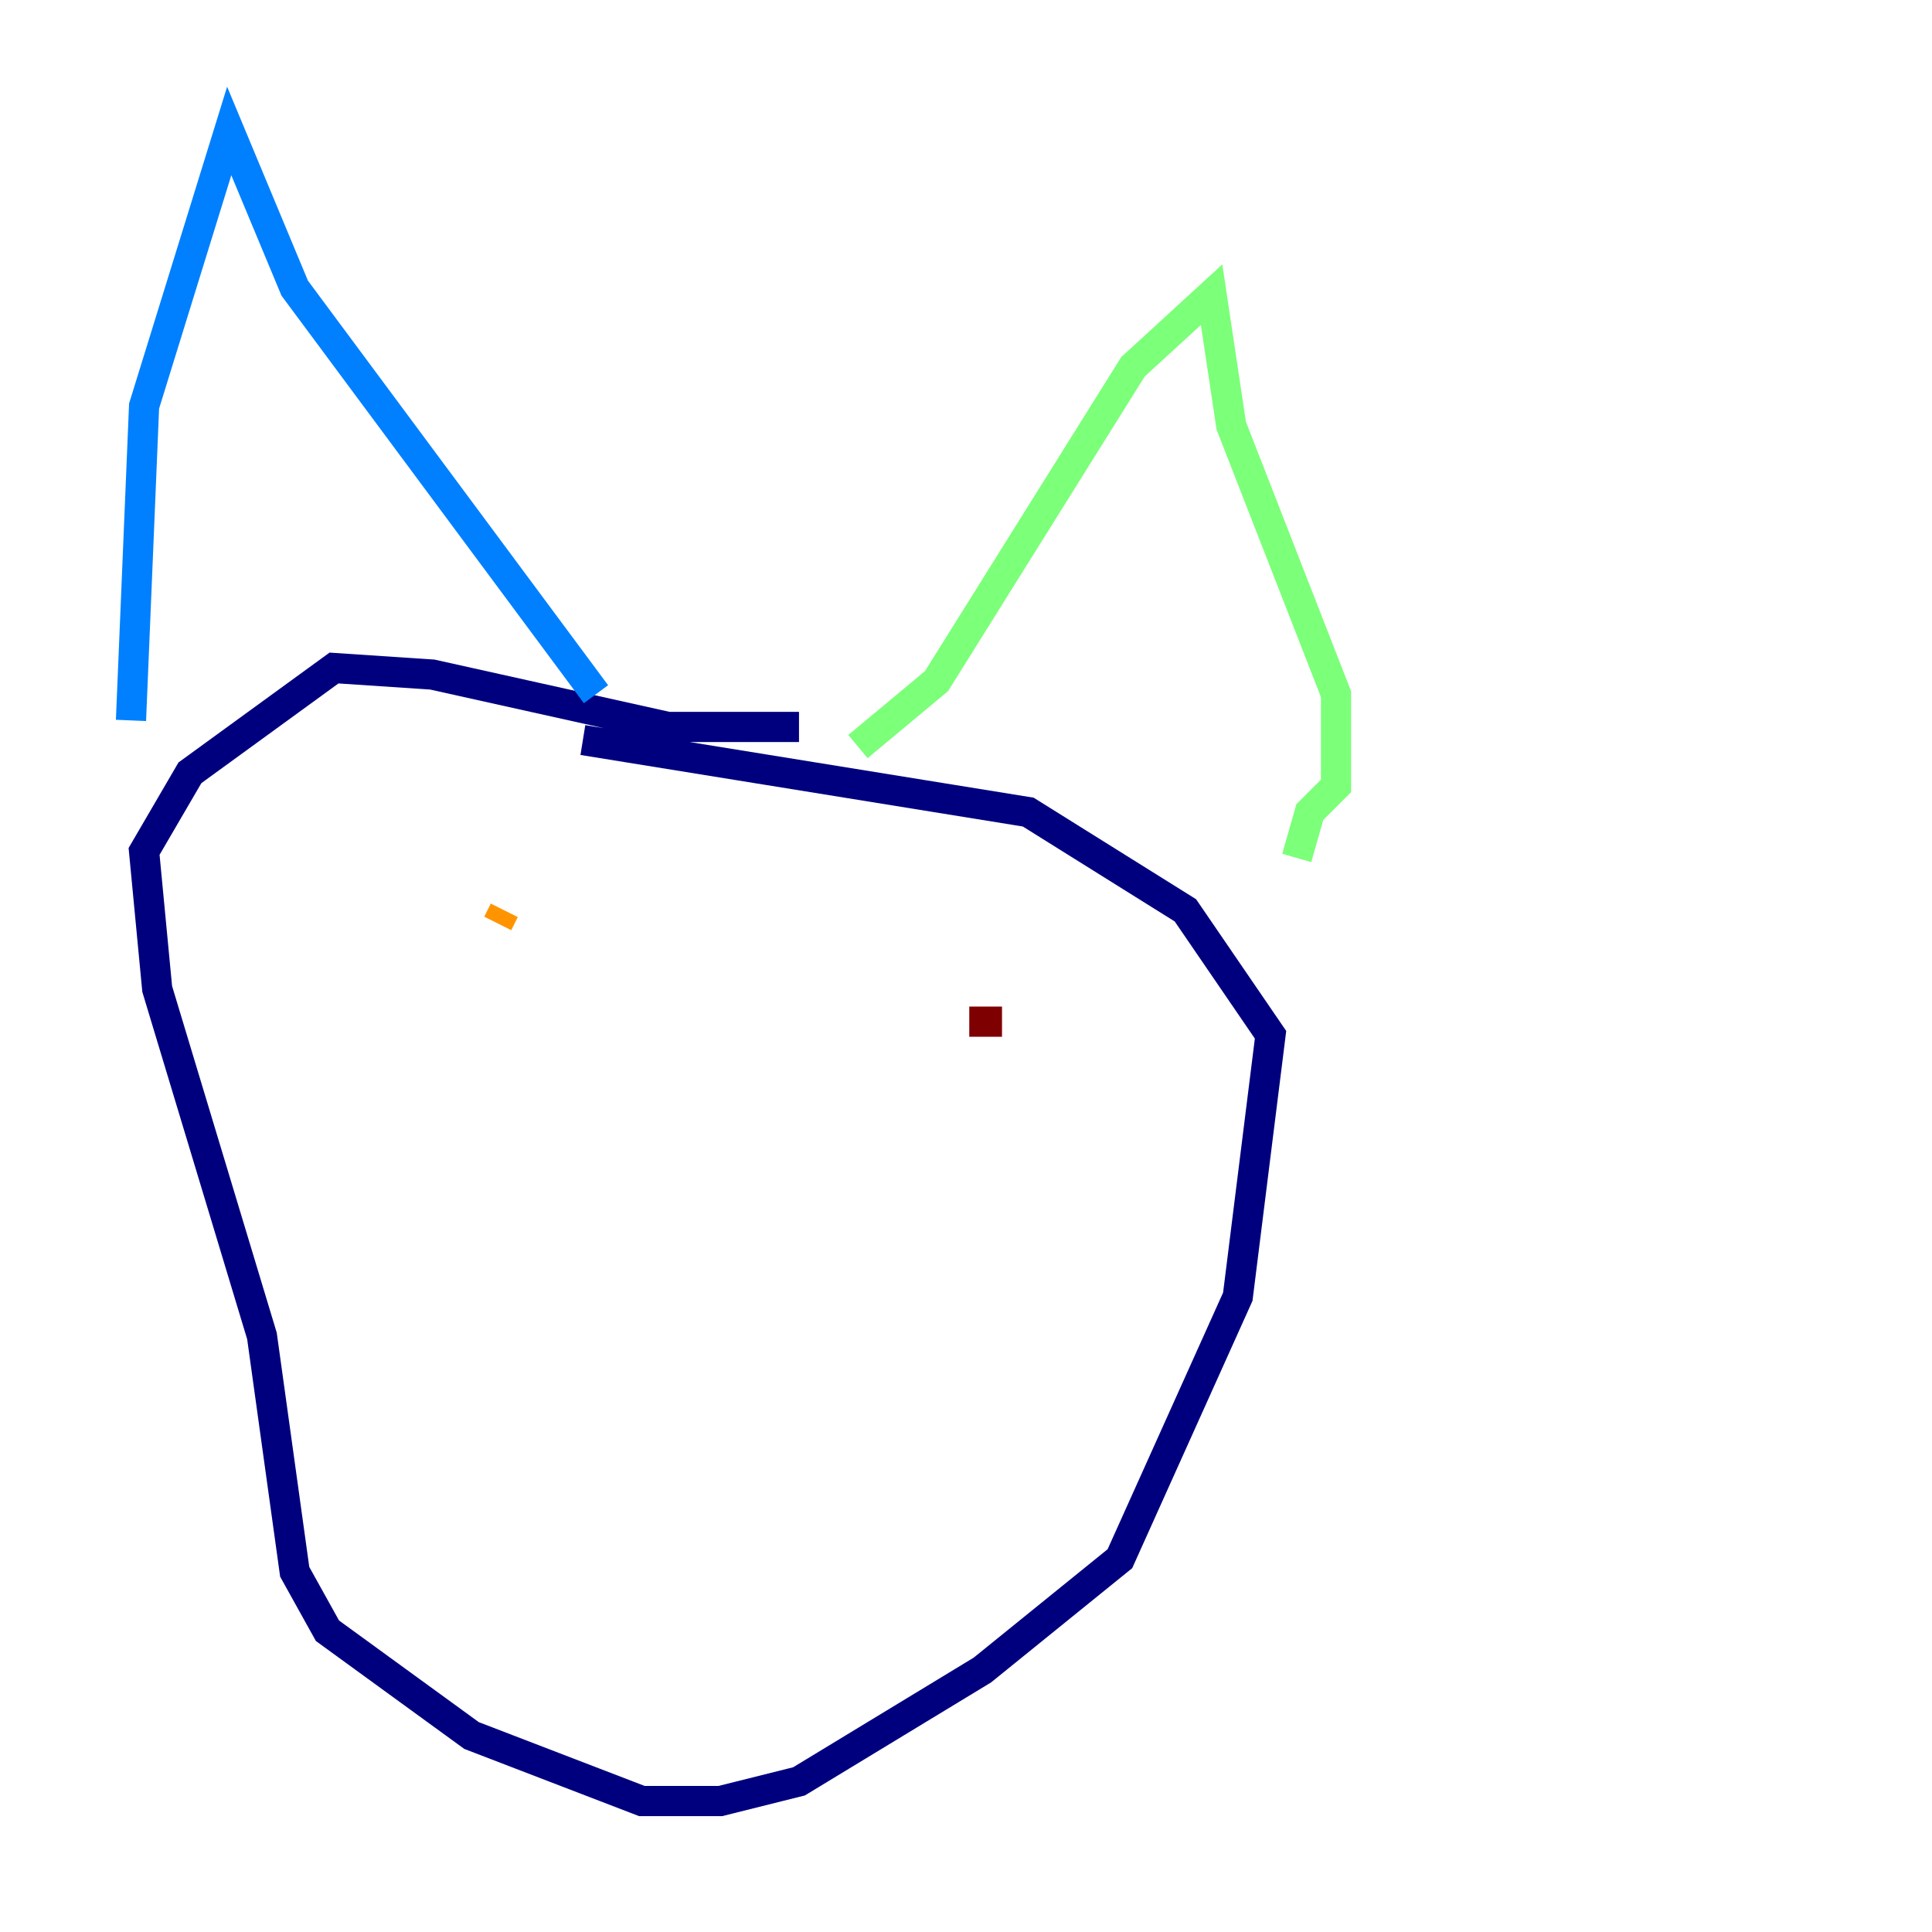 <?xml version="1.0" encoding="utf-8" ?>
<svg baseProfile="tiny" height="128" version="1.2" viewBox="0,0,128,128" width="128" xmlns="http://www.w3.org/2000/svg" xmlns:ev="http://www.w3.org/2001/xml-events" xmlns:xlink="http://www.w3.org/1999/xlink"><defs /><polyline fill="none" points="52.936,48.163 44.258,48.163 28.637,44.691 22.129,44.258 12.583,51.2 9.546,56.407 10.414,65.519 17.356,88.515 19.525,104.136 21.695,108.041 31.241,114.983 42.522,119.322 47.729,119.322 52.936,118.02 65.085,110.644 74.197,103.268 82.007,85.912 84.176,68.556 78.536,60.312 68.122,53.803 38.617,49.031" stroke="#00007f" stroke-width="2" /><polyline fill="none" points="8.678,47.729 9.546,26.902 15.186,8.678 19.525,19.091 39.485,45.993" stroke="#0080ff" stroke-width="2" /><polyline fill="none" points="56.841,49.464 62.047,45.125 75.064,24.298 80.271,19.525 81.573,28.203 88.515,45.993 88.515,52.068 86.78,53.803 85.912,56.841" stroke="#7cff79" stroke-width="2" /><polyline fill="none" points="32.976,61.18 33.41,60.312" stroke="#ff9400" stroke-width="2" /><polyline fill="none" points="66.386,67.688 64.217,67.688" stroke="#7f0000" stroke-width="2" /></svg>